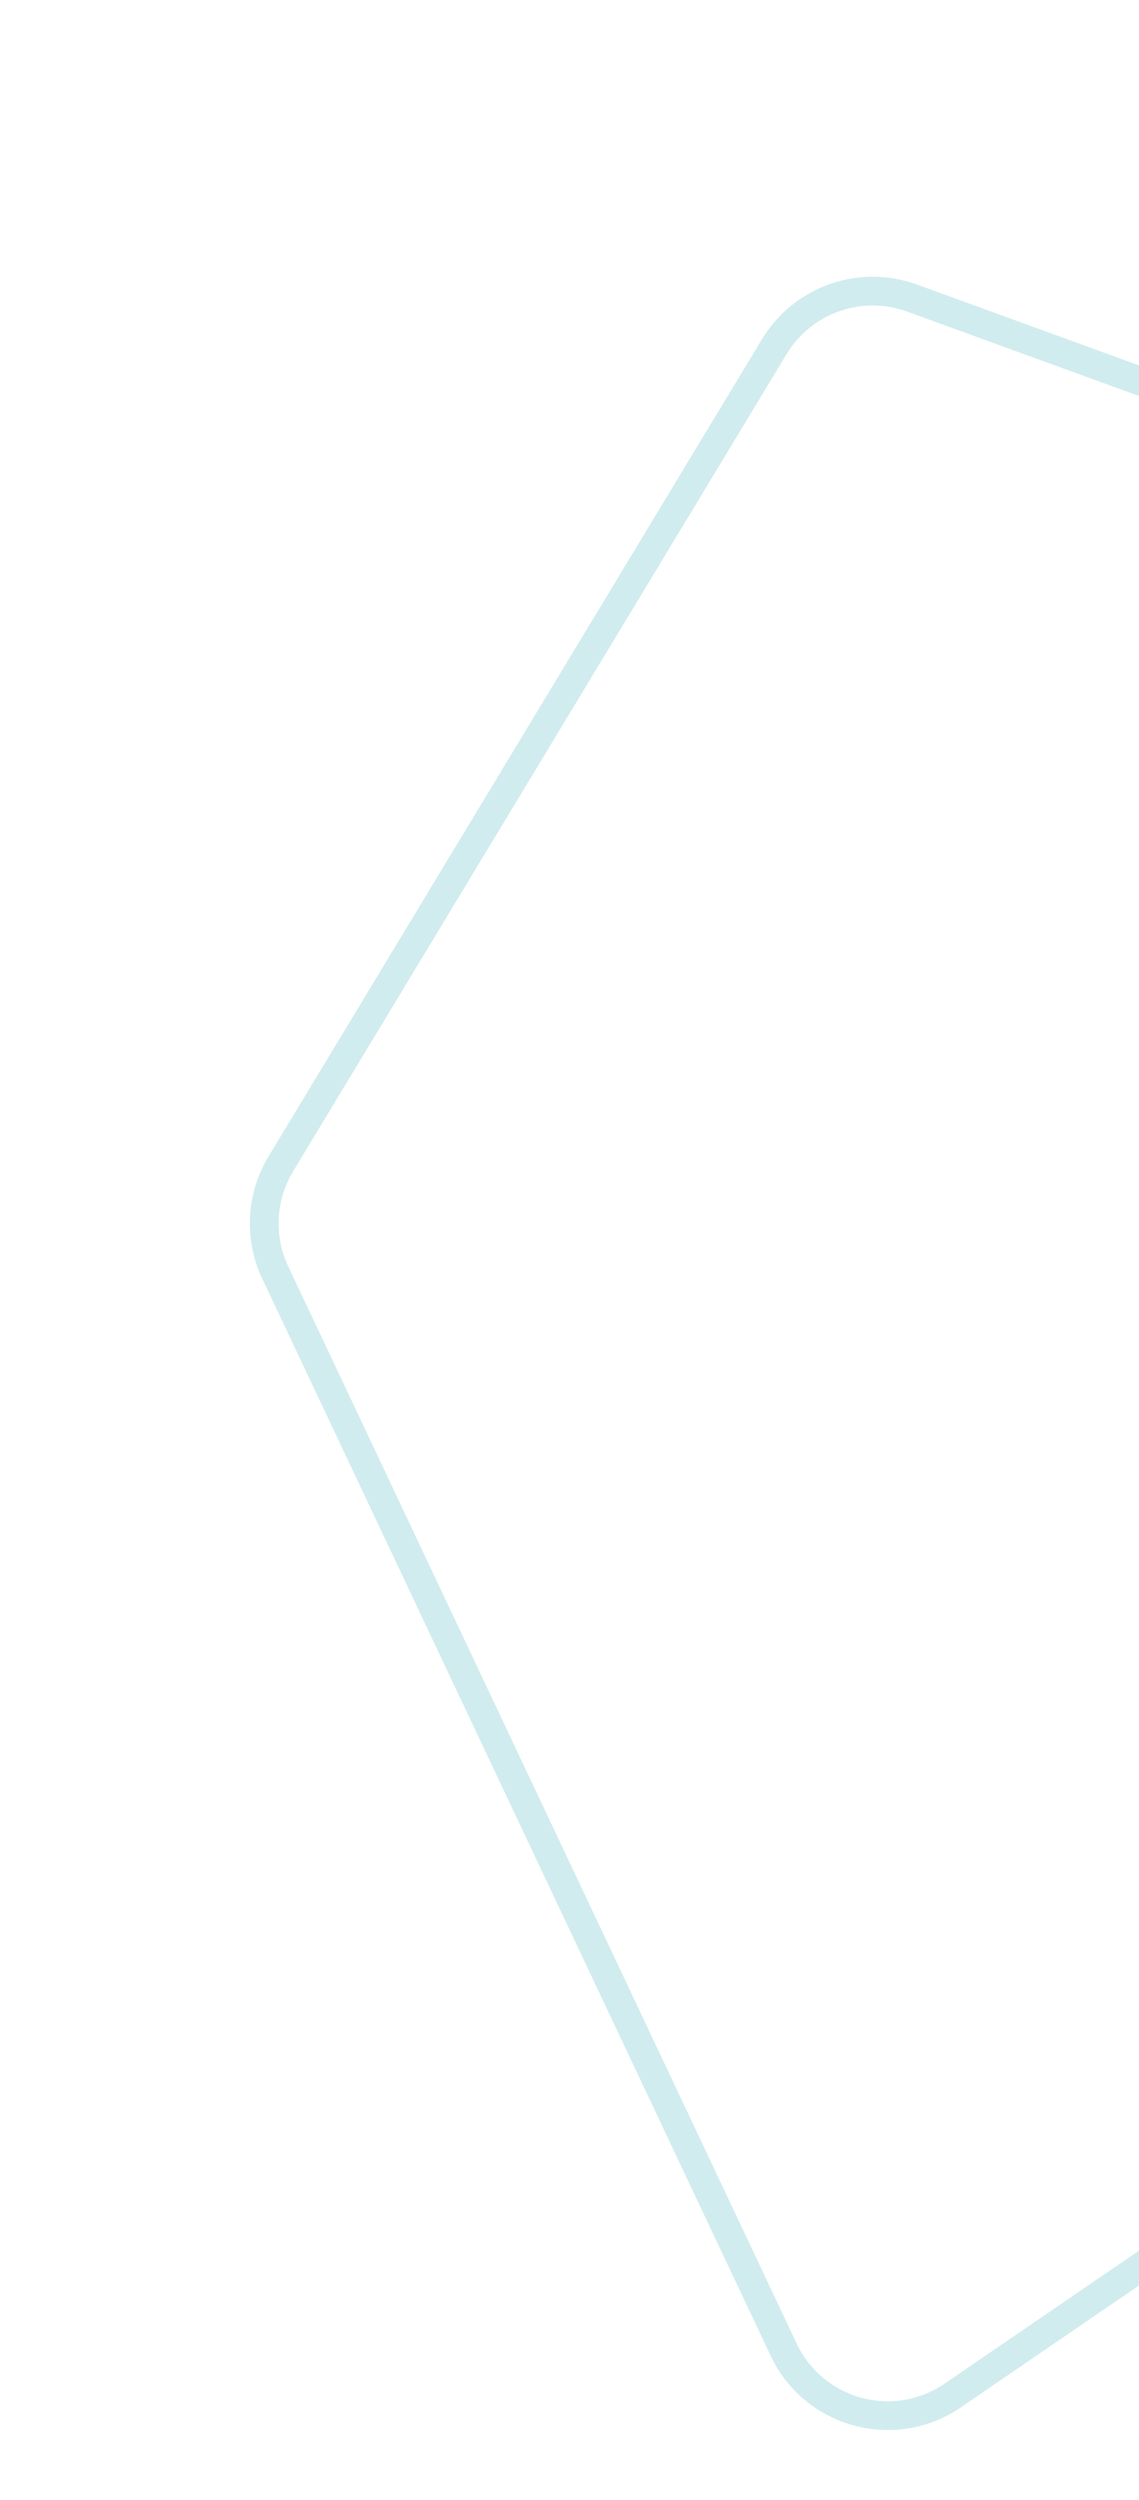 <svg width="396" height="869" viewBox="0 0 396 869" fill="none" xmlns="http://www.w3.org/2000/svg">
<path d="M658.734 405.263L423.132 766.125C420.261 770.522 416.552 774.311 412.217 777.275L331.211 832.669C310.894 846.563 282.969 838.986 272.461 816.729L95.695 442.33C89.975 430.215 90.7 416.042 97.626 404.574L269.181 120.519C279.063 104.157 299.14 97.073 317.102 103.611L601.847 207.253C614.115 211.719 623.432 221.89 626.806 234.501L663.881 373.056C666.819 384.035 664.948 395.746 658.734 405.263Z" stroke="#D0ECEE" stroke-width="10"/>
</svg>
